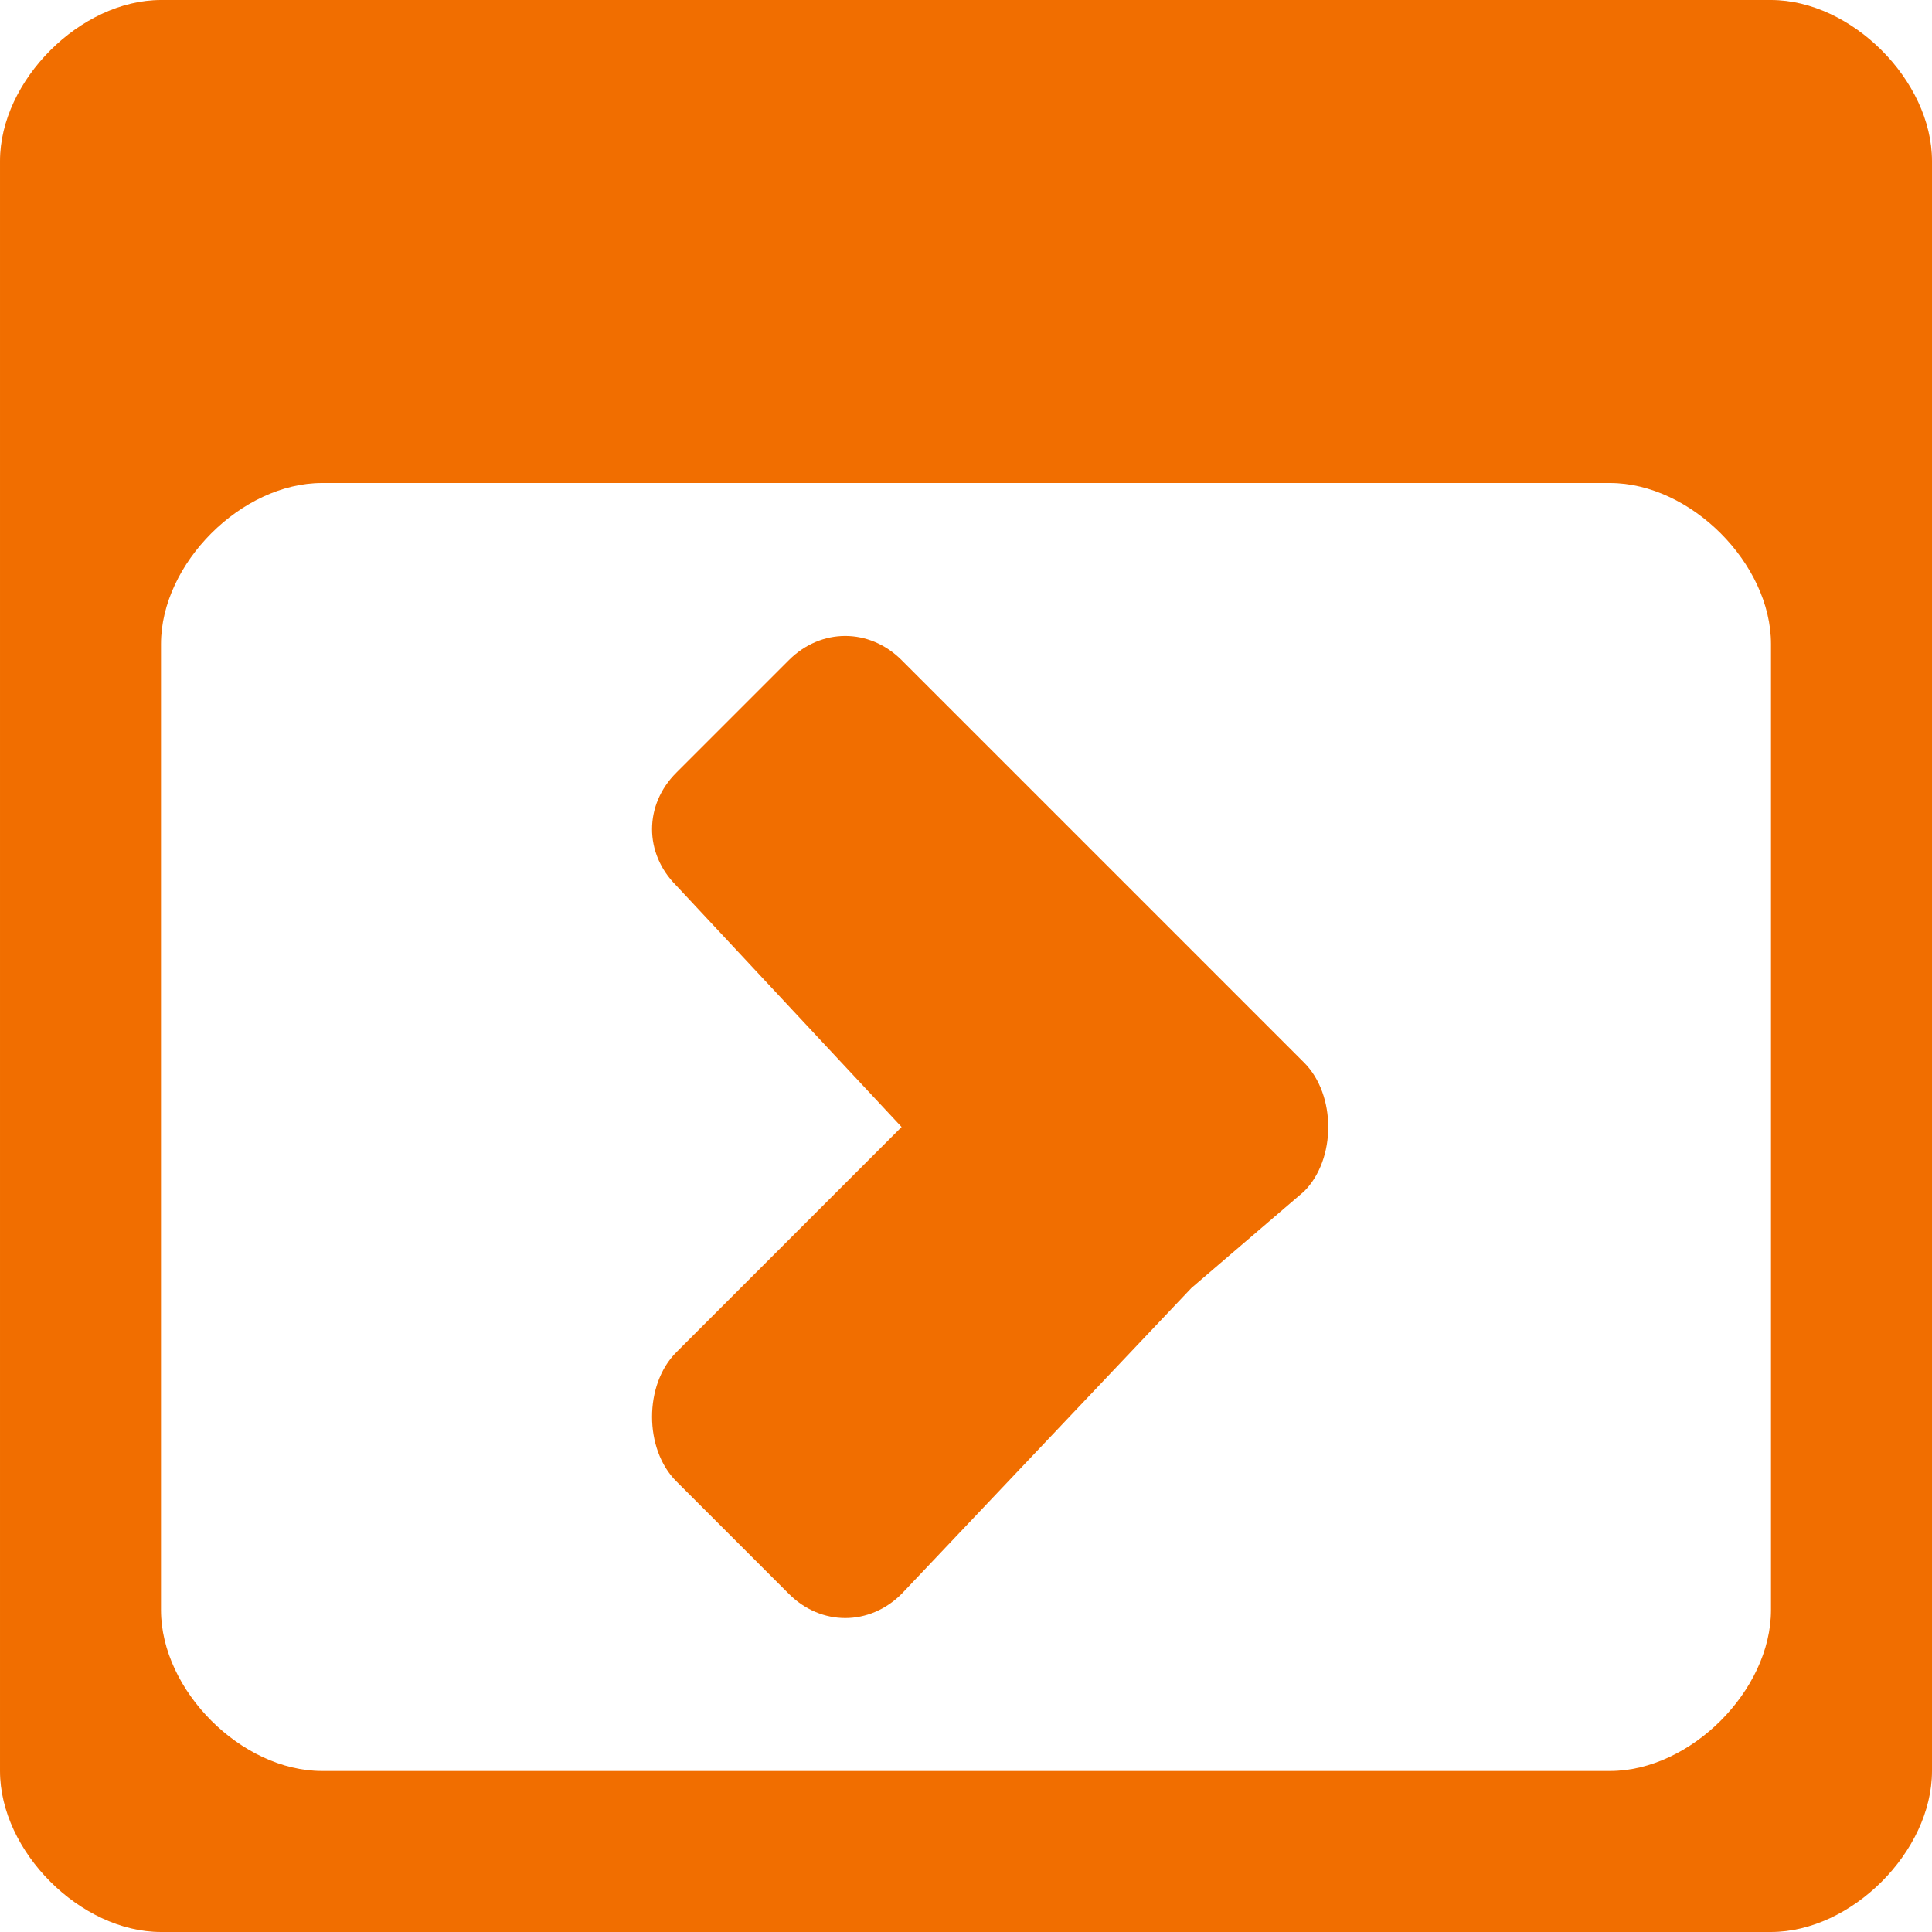 <!DOCTYPE svg PUBLIC "-//W3C//DTD SVG 1.1//EN" "http://www.w3.org/Graphics/SVG/1.1/DTD/svg11.dtd"><svg xmlns="http://www.w3.org/2000/svg" width="12" height="12" viewBox="0 0 12 12" preserveAspectRatio="xMinYMid meet" overflow="visible"><path d="M11 0h-10c-.5 0-1 .5-1 1v10c0 .5.5 1 1 1h10c.5 0 1-.5 1-1v-10c0-.5-.5-1-1-1zm0 10c0 .5-.5 1-1 1h-8c-.5 0-1-.5-1-1v-6c0-.5.5-1 1-1h8c.5 0 1 .5 1 1v6zm-2.9-2.6l-.7.6-1.8 1.9c-.2.2-.5.2-.7 0l-.7-.7c-.2-.2-.2-.6 0-.8l1.4-1.4-1.4-1.5c-.2-.2-.2-.5 0-.7l.7-.7c.2-.2.5-.2.7 0l2.5 2.5c.2.2.2.6 0 .8z" fill="#F16E00"/></svg>
